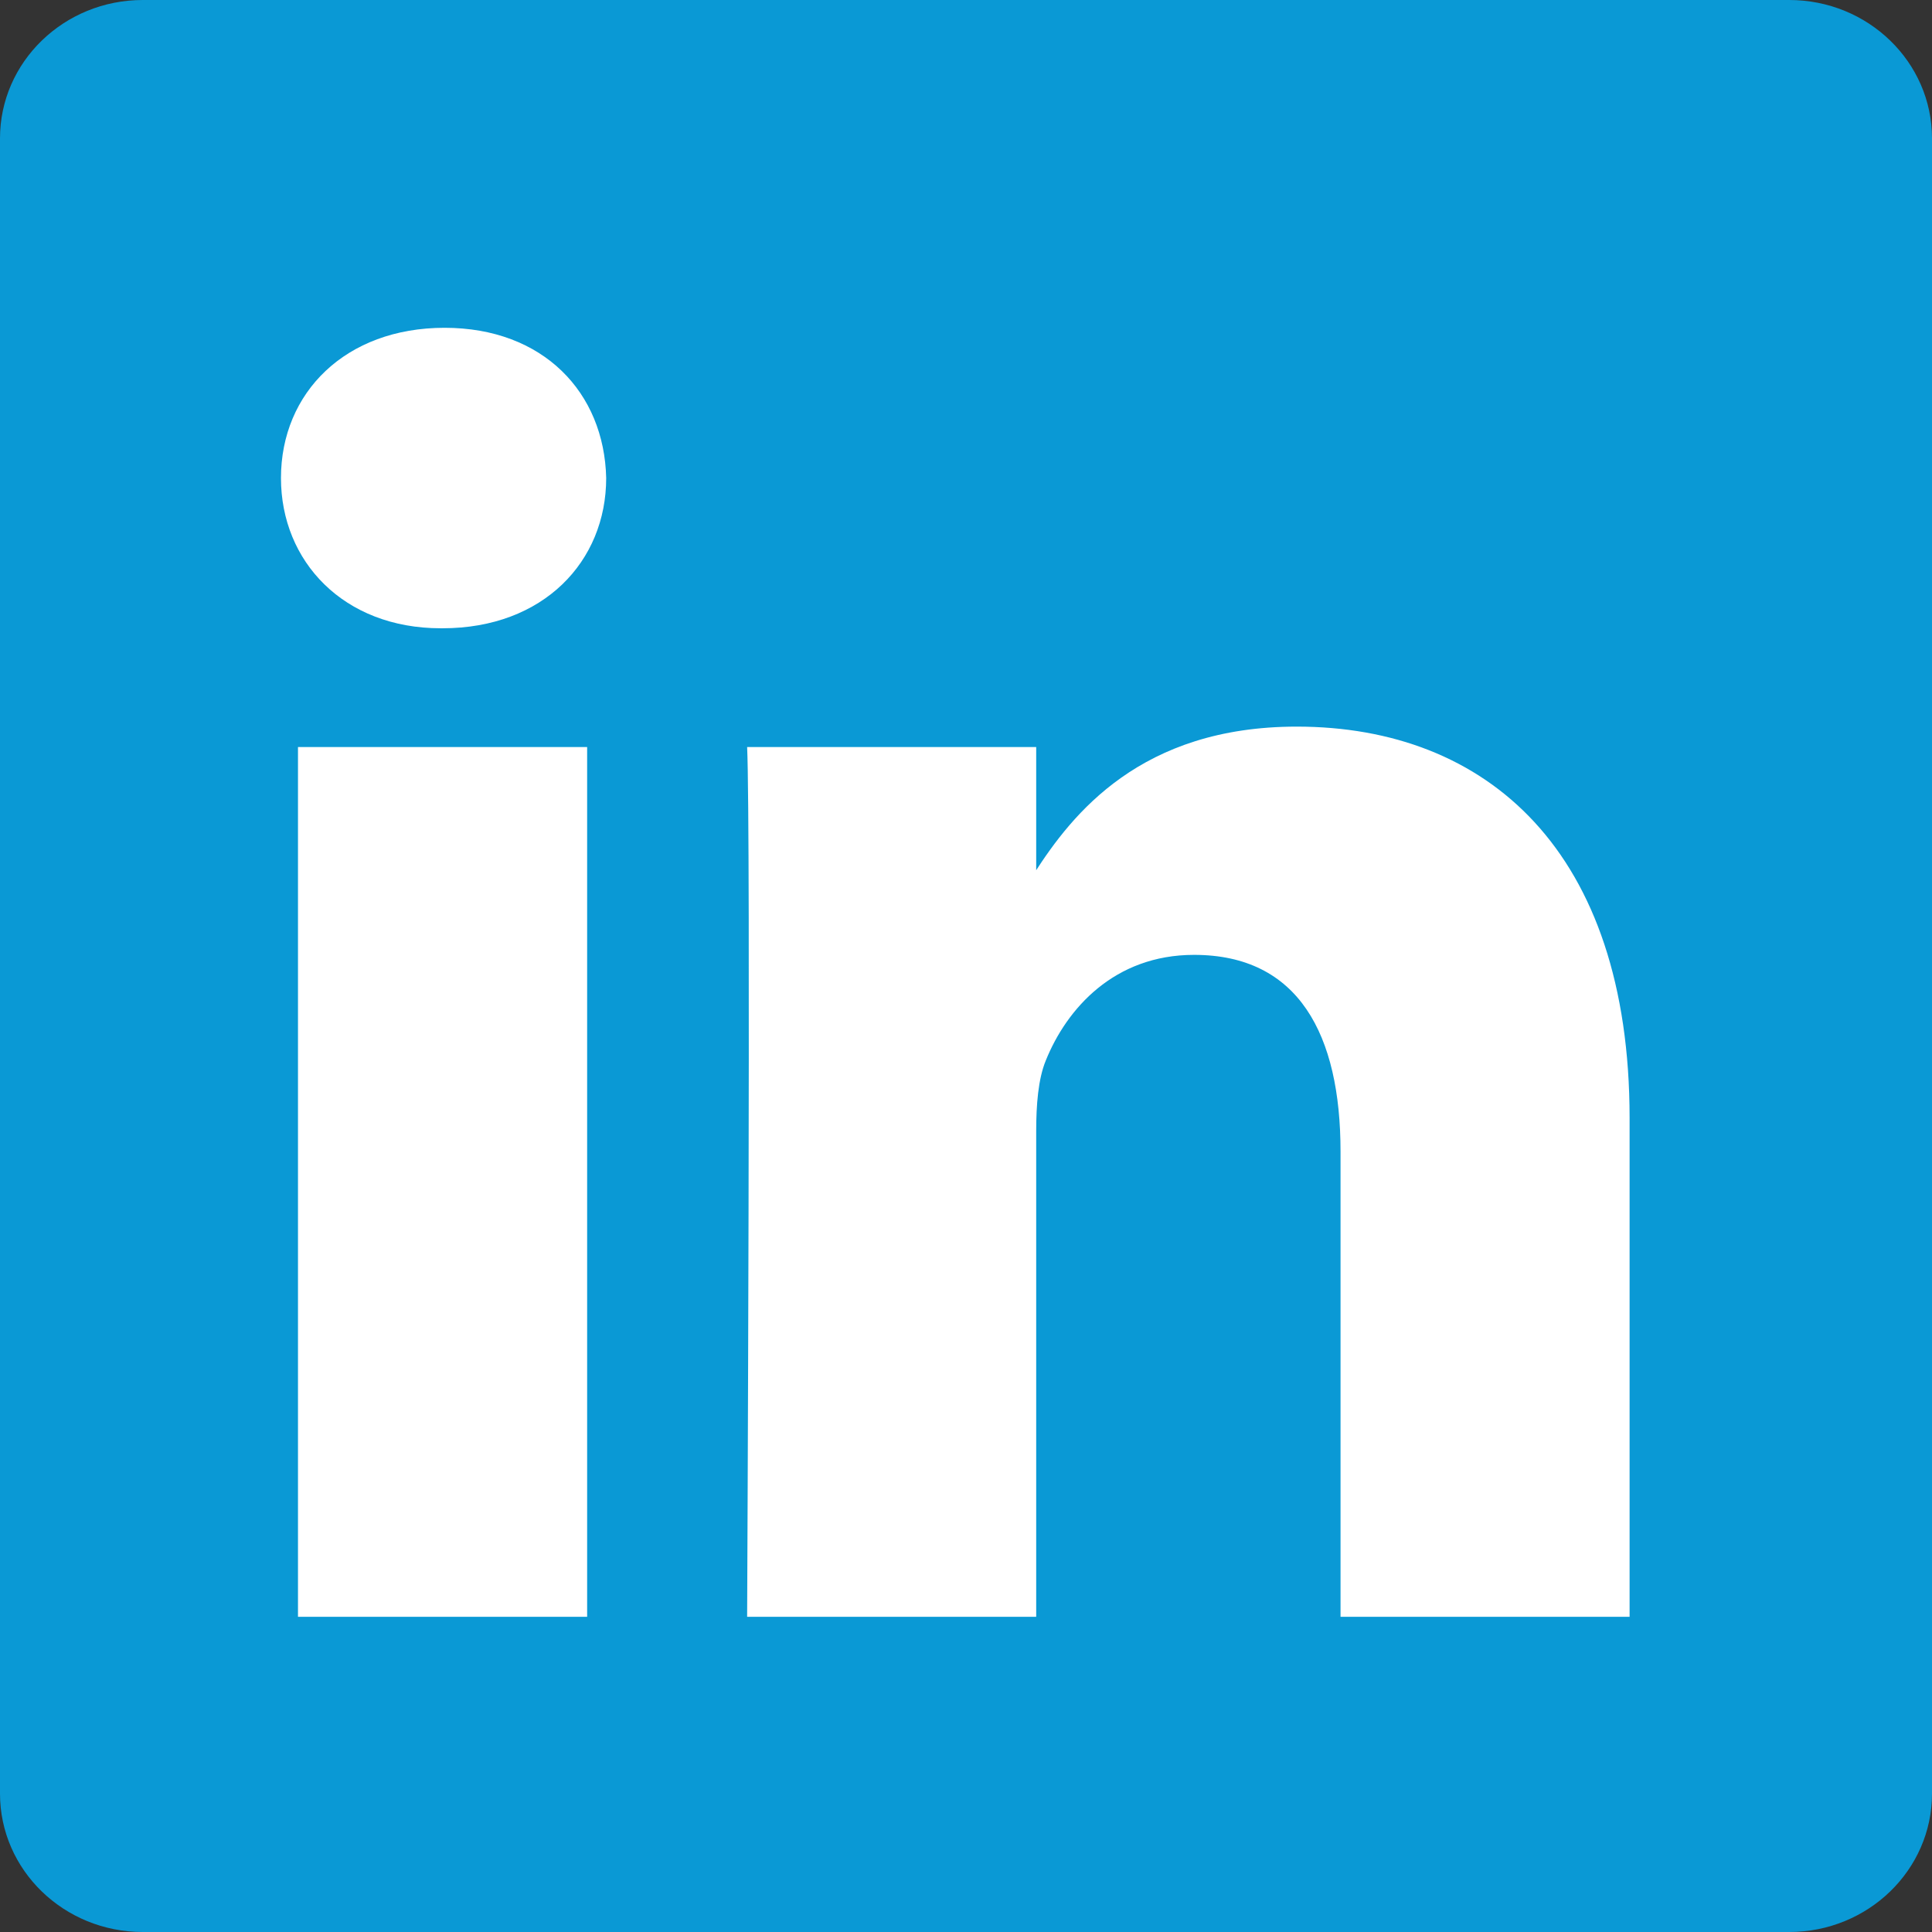 <svg width="21" height="21" viewBox="0 0 21 21" fill="none" xmlns="http://www.w3.org/2000/svg">
<rect x="0" y="0" width="21" height="21" fill="#333333" stroke="none"/>
<path d="M0 1.504C0 0.674 0.695 0 1.552 0H19.448C20.305 0 21 0.674 21 1.504V19.496C21 20.326 20.305 21 19.448 21H1.552C0.695 21 0 20.327 0 19.496V1.504V1.504Z" fill="#0A99D5"/>
<path d="M6.382 17.574V8.12H3.239V17.574H6.382H6.382ZM4.811 6.829C5.907 6.829 6.589 6.103 6.589 5.196C6.568 4.268 5.907 3.563 4.832 3.563C3.756 3.563 3.054 4.268 3.054 5.196C3.054 6.103 3.736 6.829 4.79 6.829H4.811L4.811 6.829ZM8.121 17.574H11.263V12.295C11.263 12.013 11.284 11.73 11.367 11.528C11.594 10.964 12.111 10.379 12.979 10.379C14.116 10.379 14.571 11.246 14.571 12.517V17.574H17.713V12.153C17.713 9.25 16.163 7.898 14.095 7.898C12.4 7.898 11.656 8.846 11.242 9.491H11.263V8.12H8.121C8.162 9.007 8.121 17.575 8.121 17.575L8.121 17.574Z" fill="white"/>
</svg>
